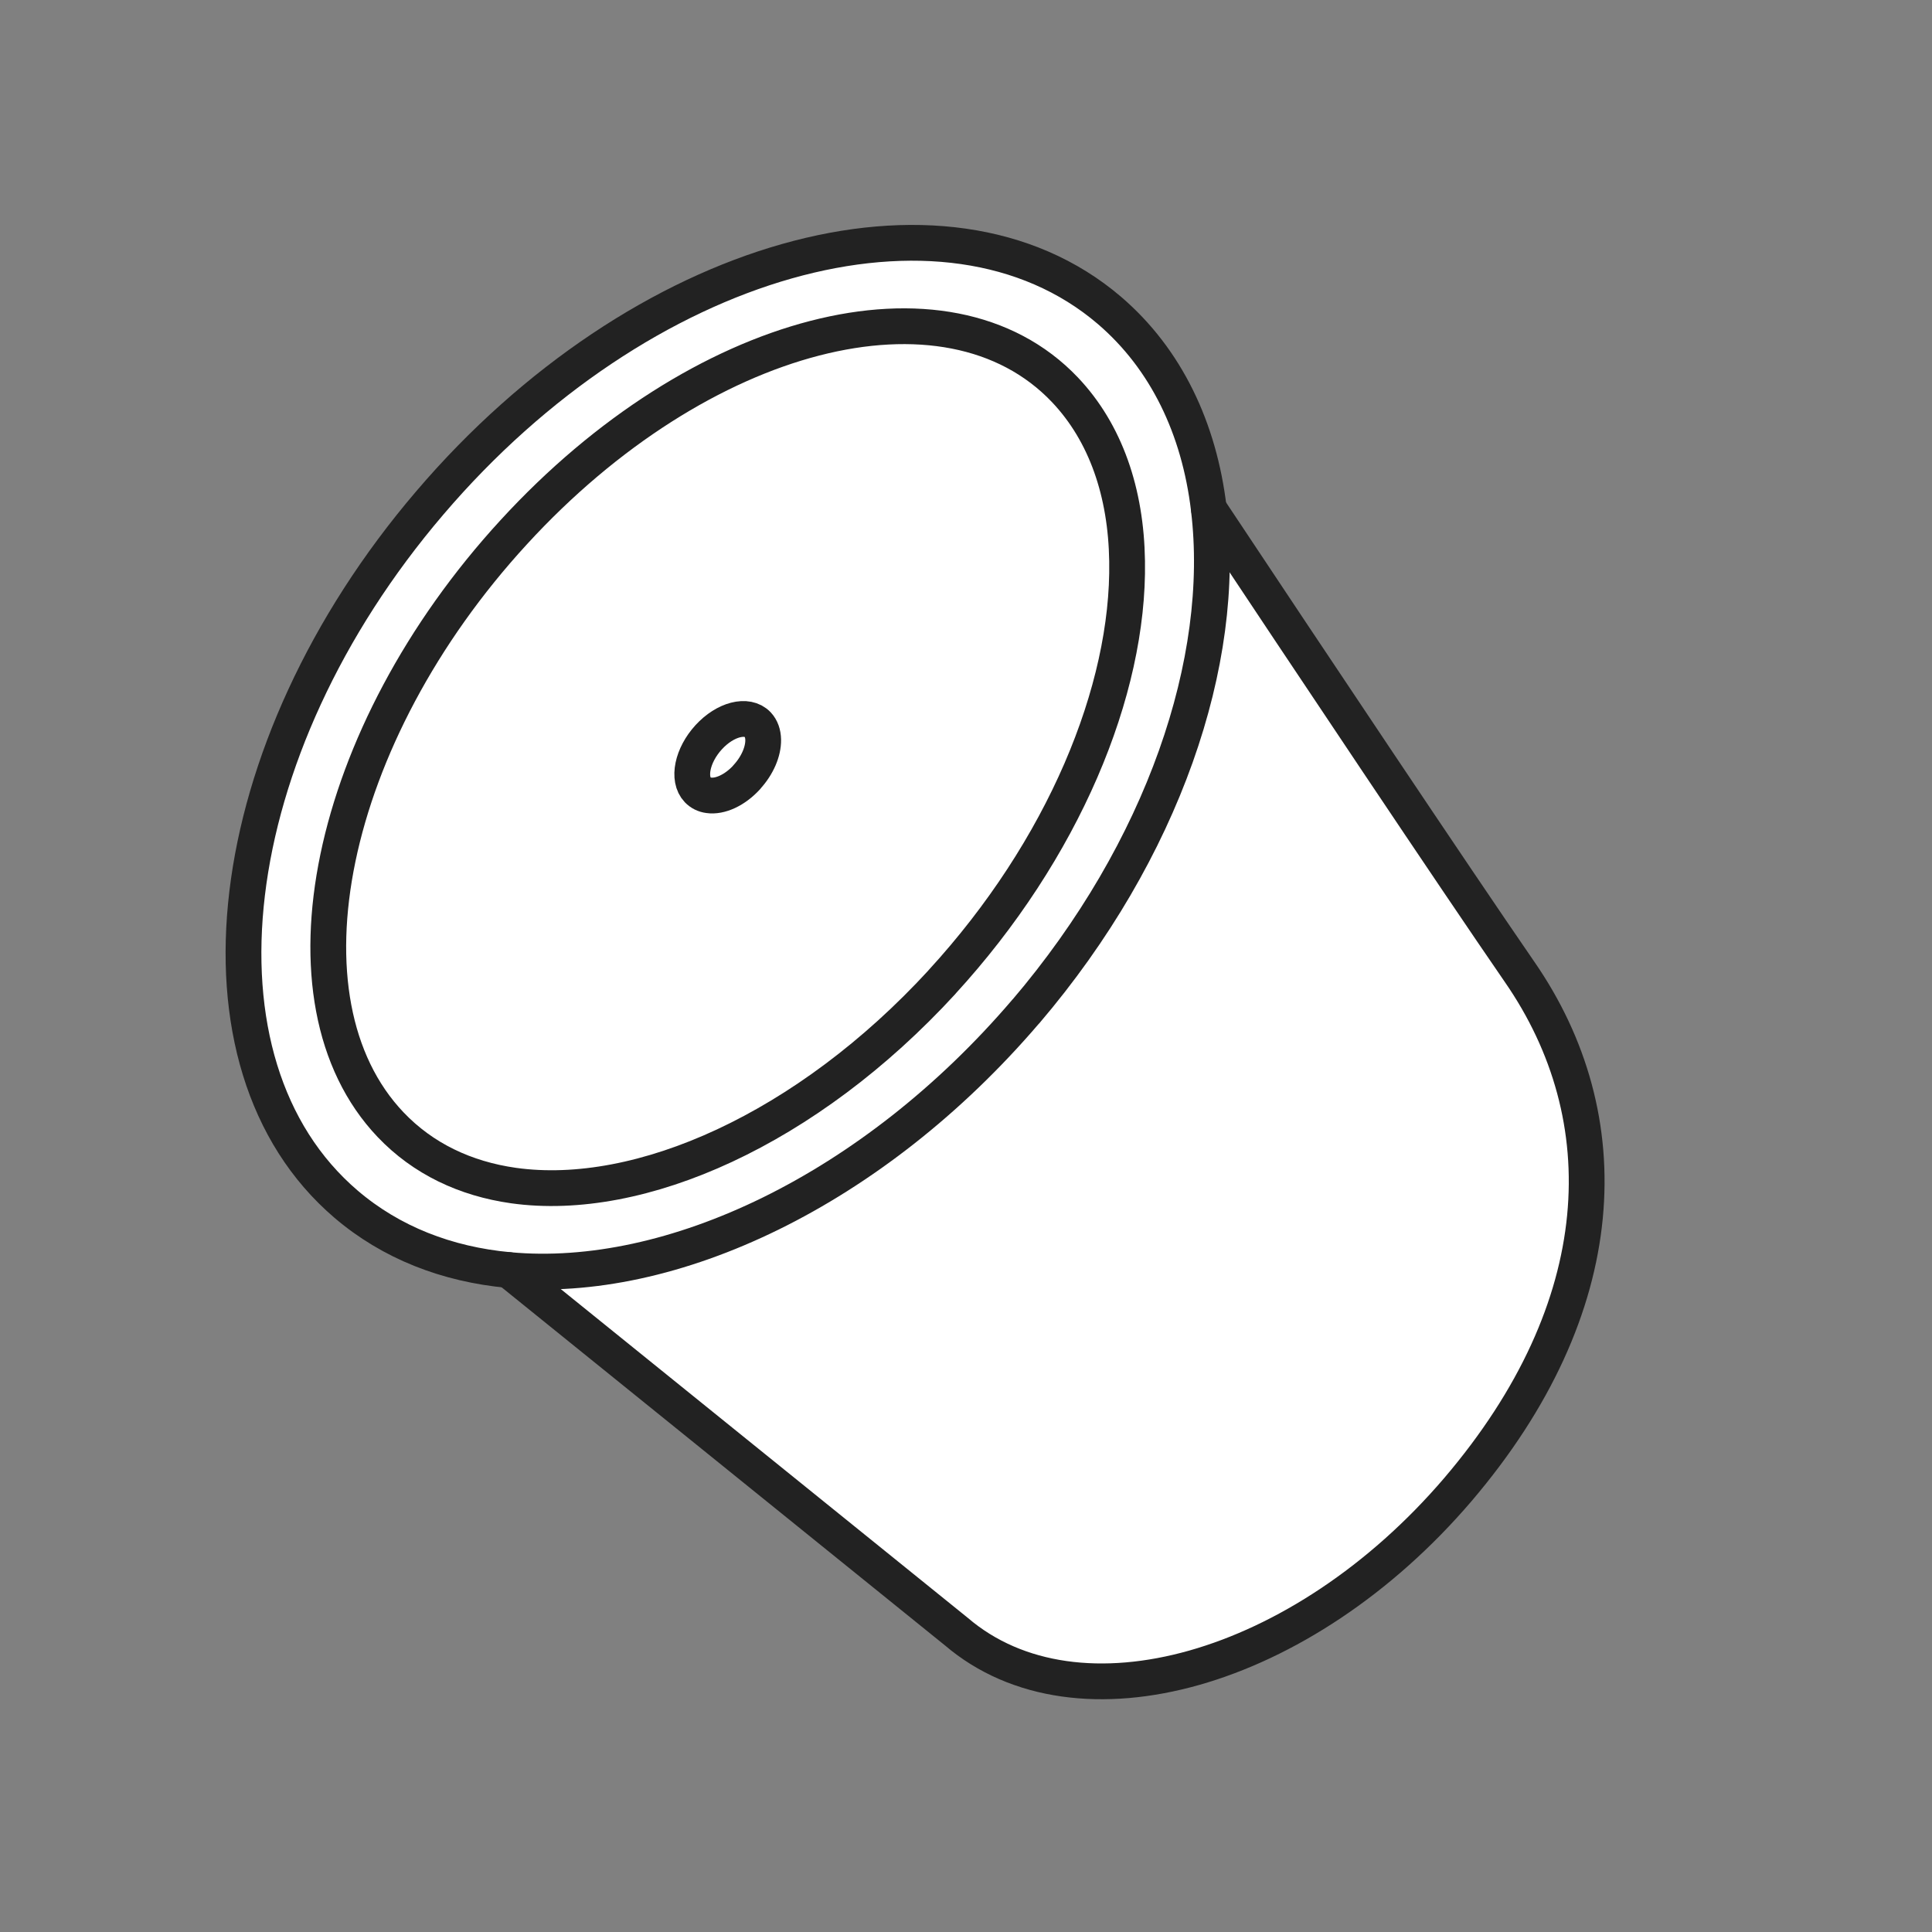 <svg width="81" height="81" viewBox="0 0 81 81" fill="none" xmlns="http://www.w3.org/2000/svg"><rect x="0" y="0" width="81" height="81" fill="#808080" stroke="none"/><path d="M14.925 24.869l7.048-7.841 3.863-3.409 8.932-3.166h7.01l6.84 4.636 2.092 6.558L64.901 42.507l1.866 8.197-1.866 6.614-5.427 7.18-6.049 4.184-6.388 1.866-5.371-.905-19.73-16.055-7.01-2.148-3.449-4.466-1.357-6.954.961-6.501 3.844-8.65z" fill="#fff"/><path d="M43.001 42.413c-6.41 7.5-14.875 11.466-21.672 10.834-2.586-.24-4.927-1.145-6.821-2.762-6.899-5.893-5.329-19.058 3.514-29.403 8.834-10.358 21.589-13.965 28.488-8.072 2.388 2.046 3.768 4.96 4.17 8.322v.009c.767 6.345-1.903 14.307-7.675 21.072h-.005z" stroke="#222" stroke-width="1.5" stroke-linecap="round" stroke-linejoin="round"/><path d="M50.686 21.341c4.262 6.414 10.261 15.396 13.023 19.405 4.235 6.119 3.934 14.057-2.586 21.705-6.525 7.634-15.941 10.303-21.03 5.953L21.329 53.247" stroke="#222" stroke-width="1.5" stroke-linecap="round" stroke-linejoin="round"/><path d="M39.492 41.176c-5.662 6.165-12.658 9.273-17.964 8.529-2.018-.286-3.791-1.122-5.154-2.554-4.955-5.209-2.651-16.329 5.163-24.836 7.804-8.516 18.153-11.185 23.108-5.976 1.718 1.81 2.568 4.322 2.609 7.19v.009c.088 5.408-2.665 12.081-7.768 17.641l.005-.005z" stroke="#222" stroke-width="1.5" stroke-linecap="round" stroke-linejoin="round"/><path d="M31.309 32.586c-.503.55-1.127.827-1.598.757-.18-.023-.337-.102-.457-.226-.439-.462-.235-1.45.457-2.207.693-.757 1.616-.993 2.055-.531.152.162.226.383.231.637.009.48-.235 1.076-.693 1.57h.005z" stroke="#222" stroke-width="1.5" stroke-linecap="round" stroke-linejoin="round"/></svg>